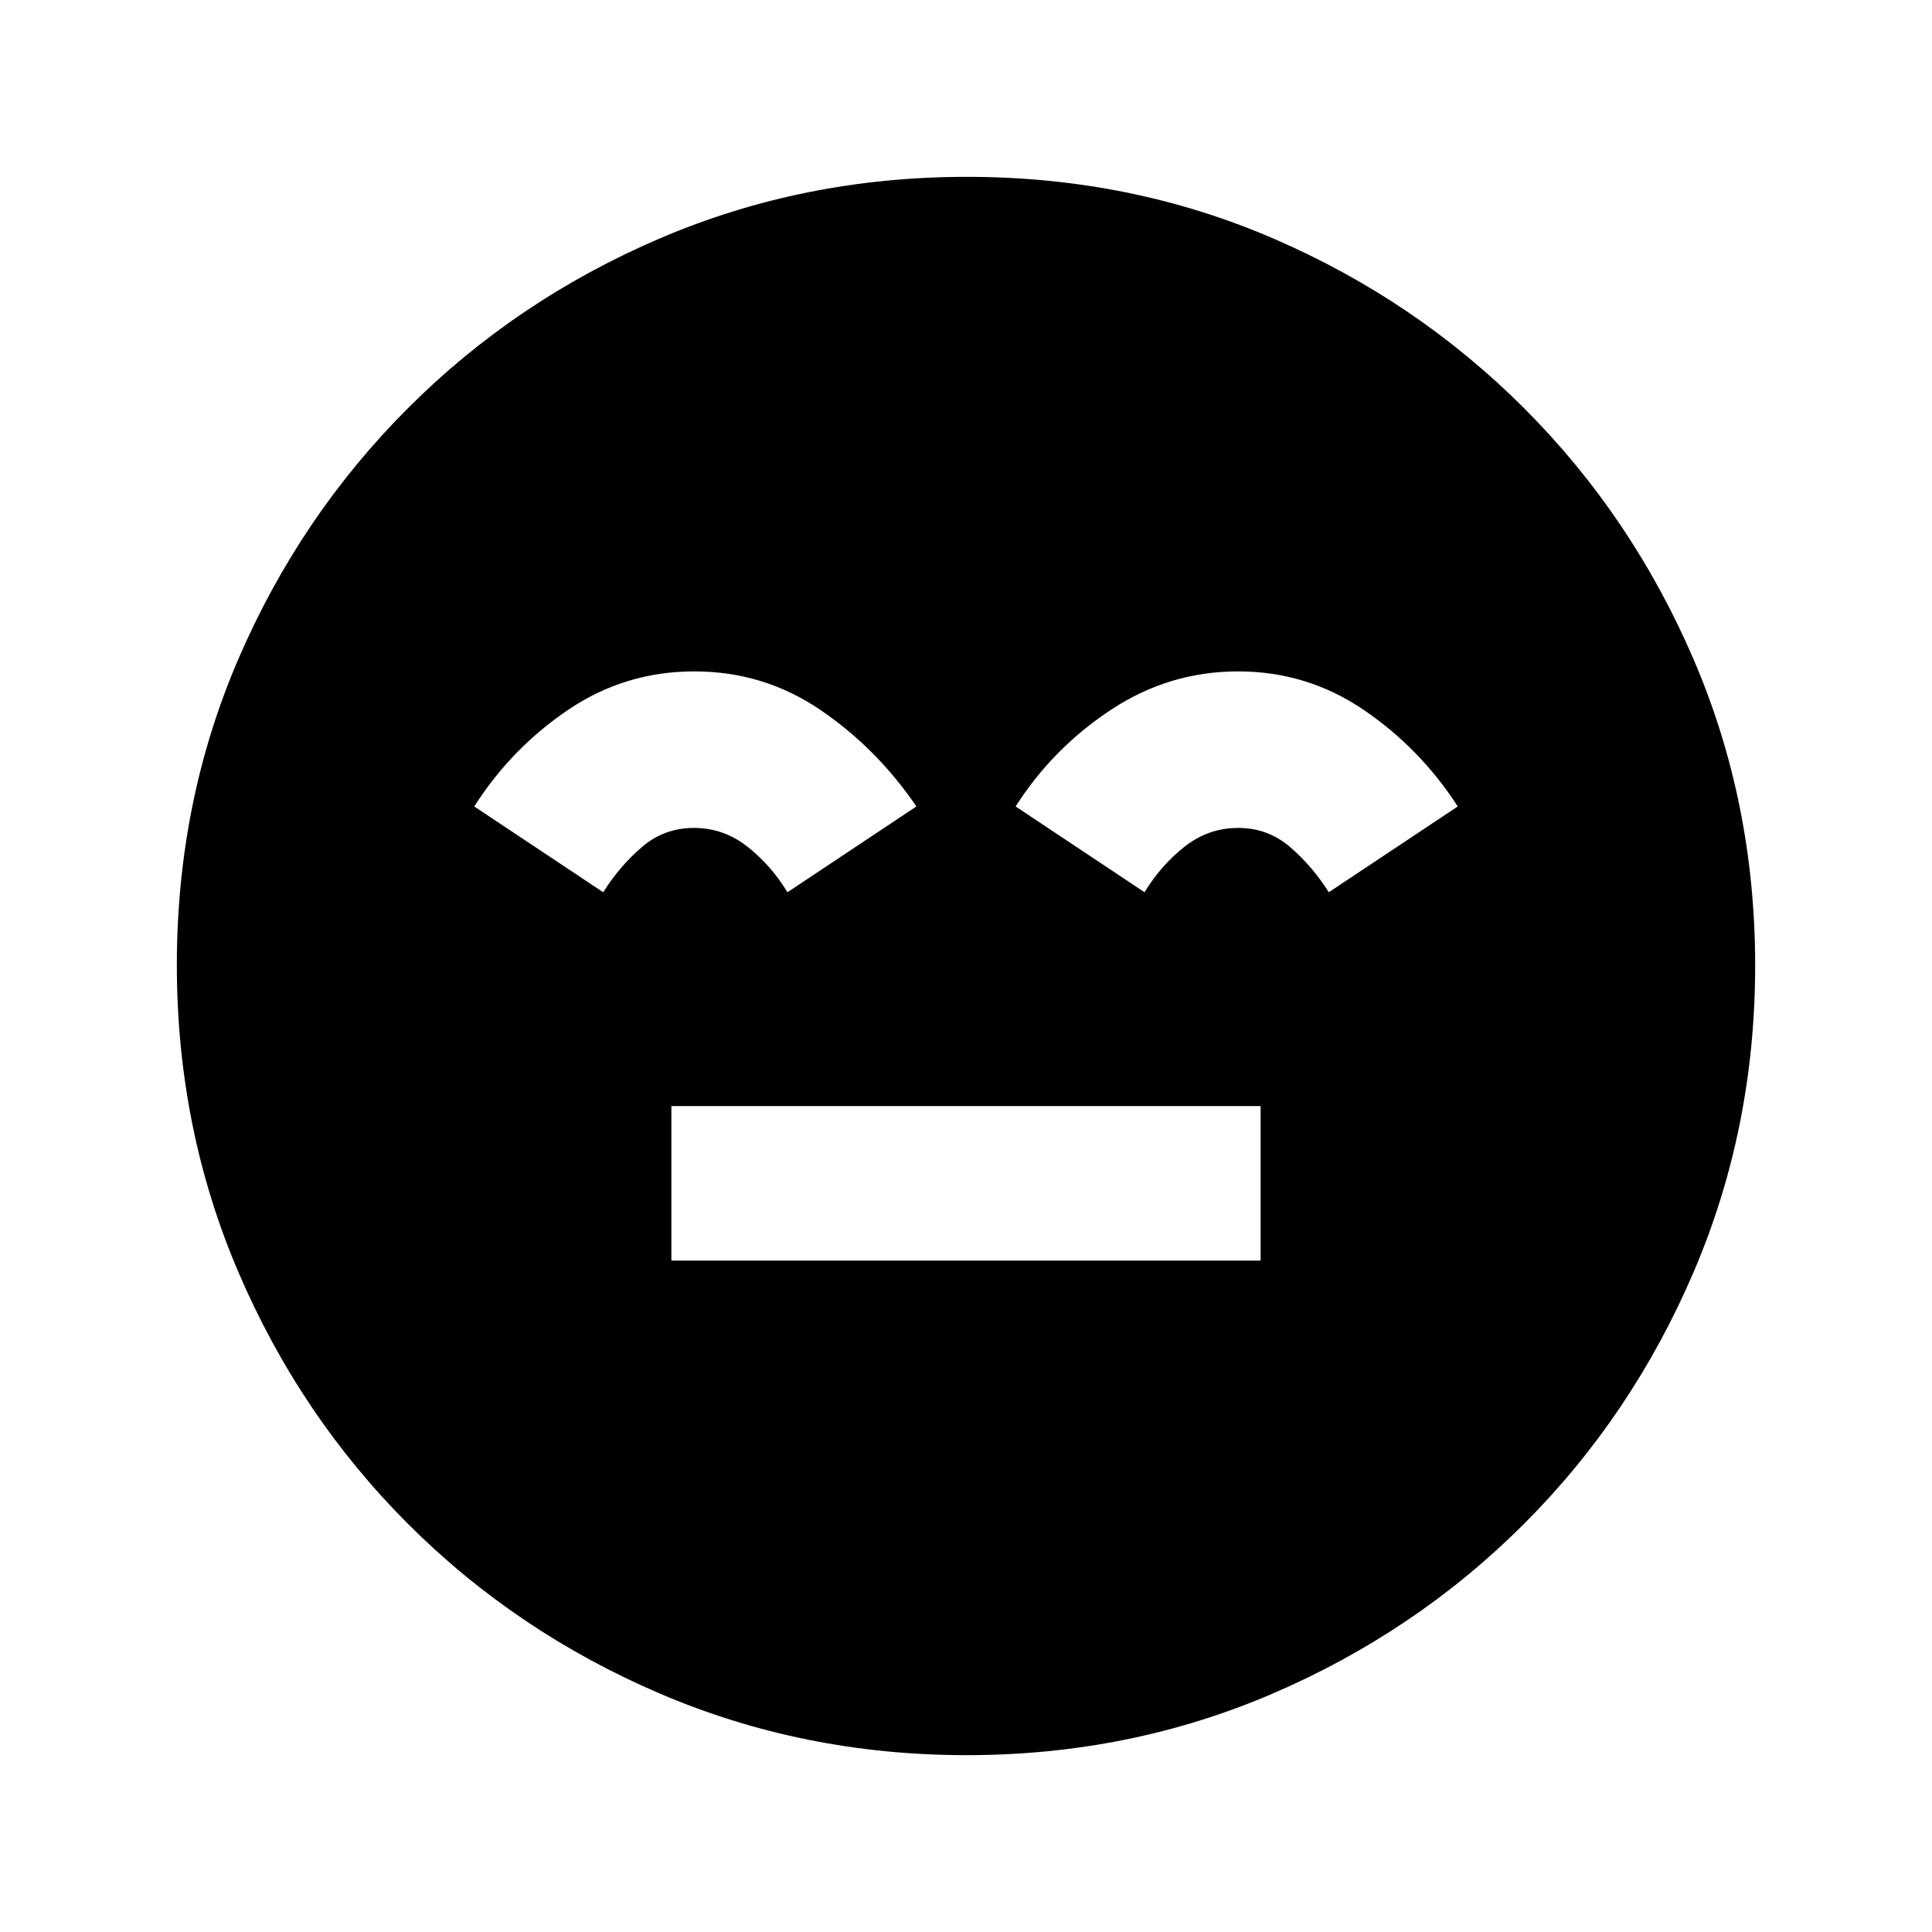<svg xmlns="http://www.w3.org/2000/svg" height="20" viewBox="0 -960 960 960" width="20"><path d="M333.61-333.61h292.78v-76.78H333.61v76.78ZM480.28-87.87q-80.95 0-152.39-30.6-71.43-30.6-125.13-84.29-53.69-53.7-84.29-125.09-30.6-71.39-30.6-152.61 0-81.21 30.6-152.15 30.6-70.93 84.29-124.63 53.7-53.69 125.09-84.29 71.39-30.6 152.61-30.6 81.21 0 152.15 30.6 70.93 30.6 124.63 84.29 53.69 53.7 84.29 124.86 30.6 71.15 30.6 152.1 0 80.95-30.6 152.39-30.6 71.43-84.29 125.13-53.7 53.69-124.86 84.29-71.15 30.6-152.1 30.6ZM345-626.39q-34.43 0-62.65 19.07-28.22 19.08-46.7 48.04l64.07 42.63q8.16-12.92 19.22-22.44 11.06-9.52 25.87-9.52 14.8 0 26.64 9.36 11.83 9.36 19.83 22.6l64.07-42.63q-19.72-28.96-47.82-48.04-28.1-19.07-62.53-19.07Zm270.19 0q-34.24 0-63.15 19.07-28.91 19.08-47.39 48.04l64.07 42.63q8-13.24 19.83-22.6 11.84-9.36 26.64-9.36 14.81 0 25.83 9.48 11.02 9.48 19.26 22.48l64.07-42.63q-18.72-28.96-46.82-48.04-28.1-19.07-62.34-19.07Z"/></svg>